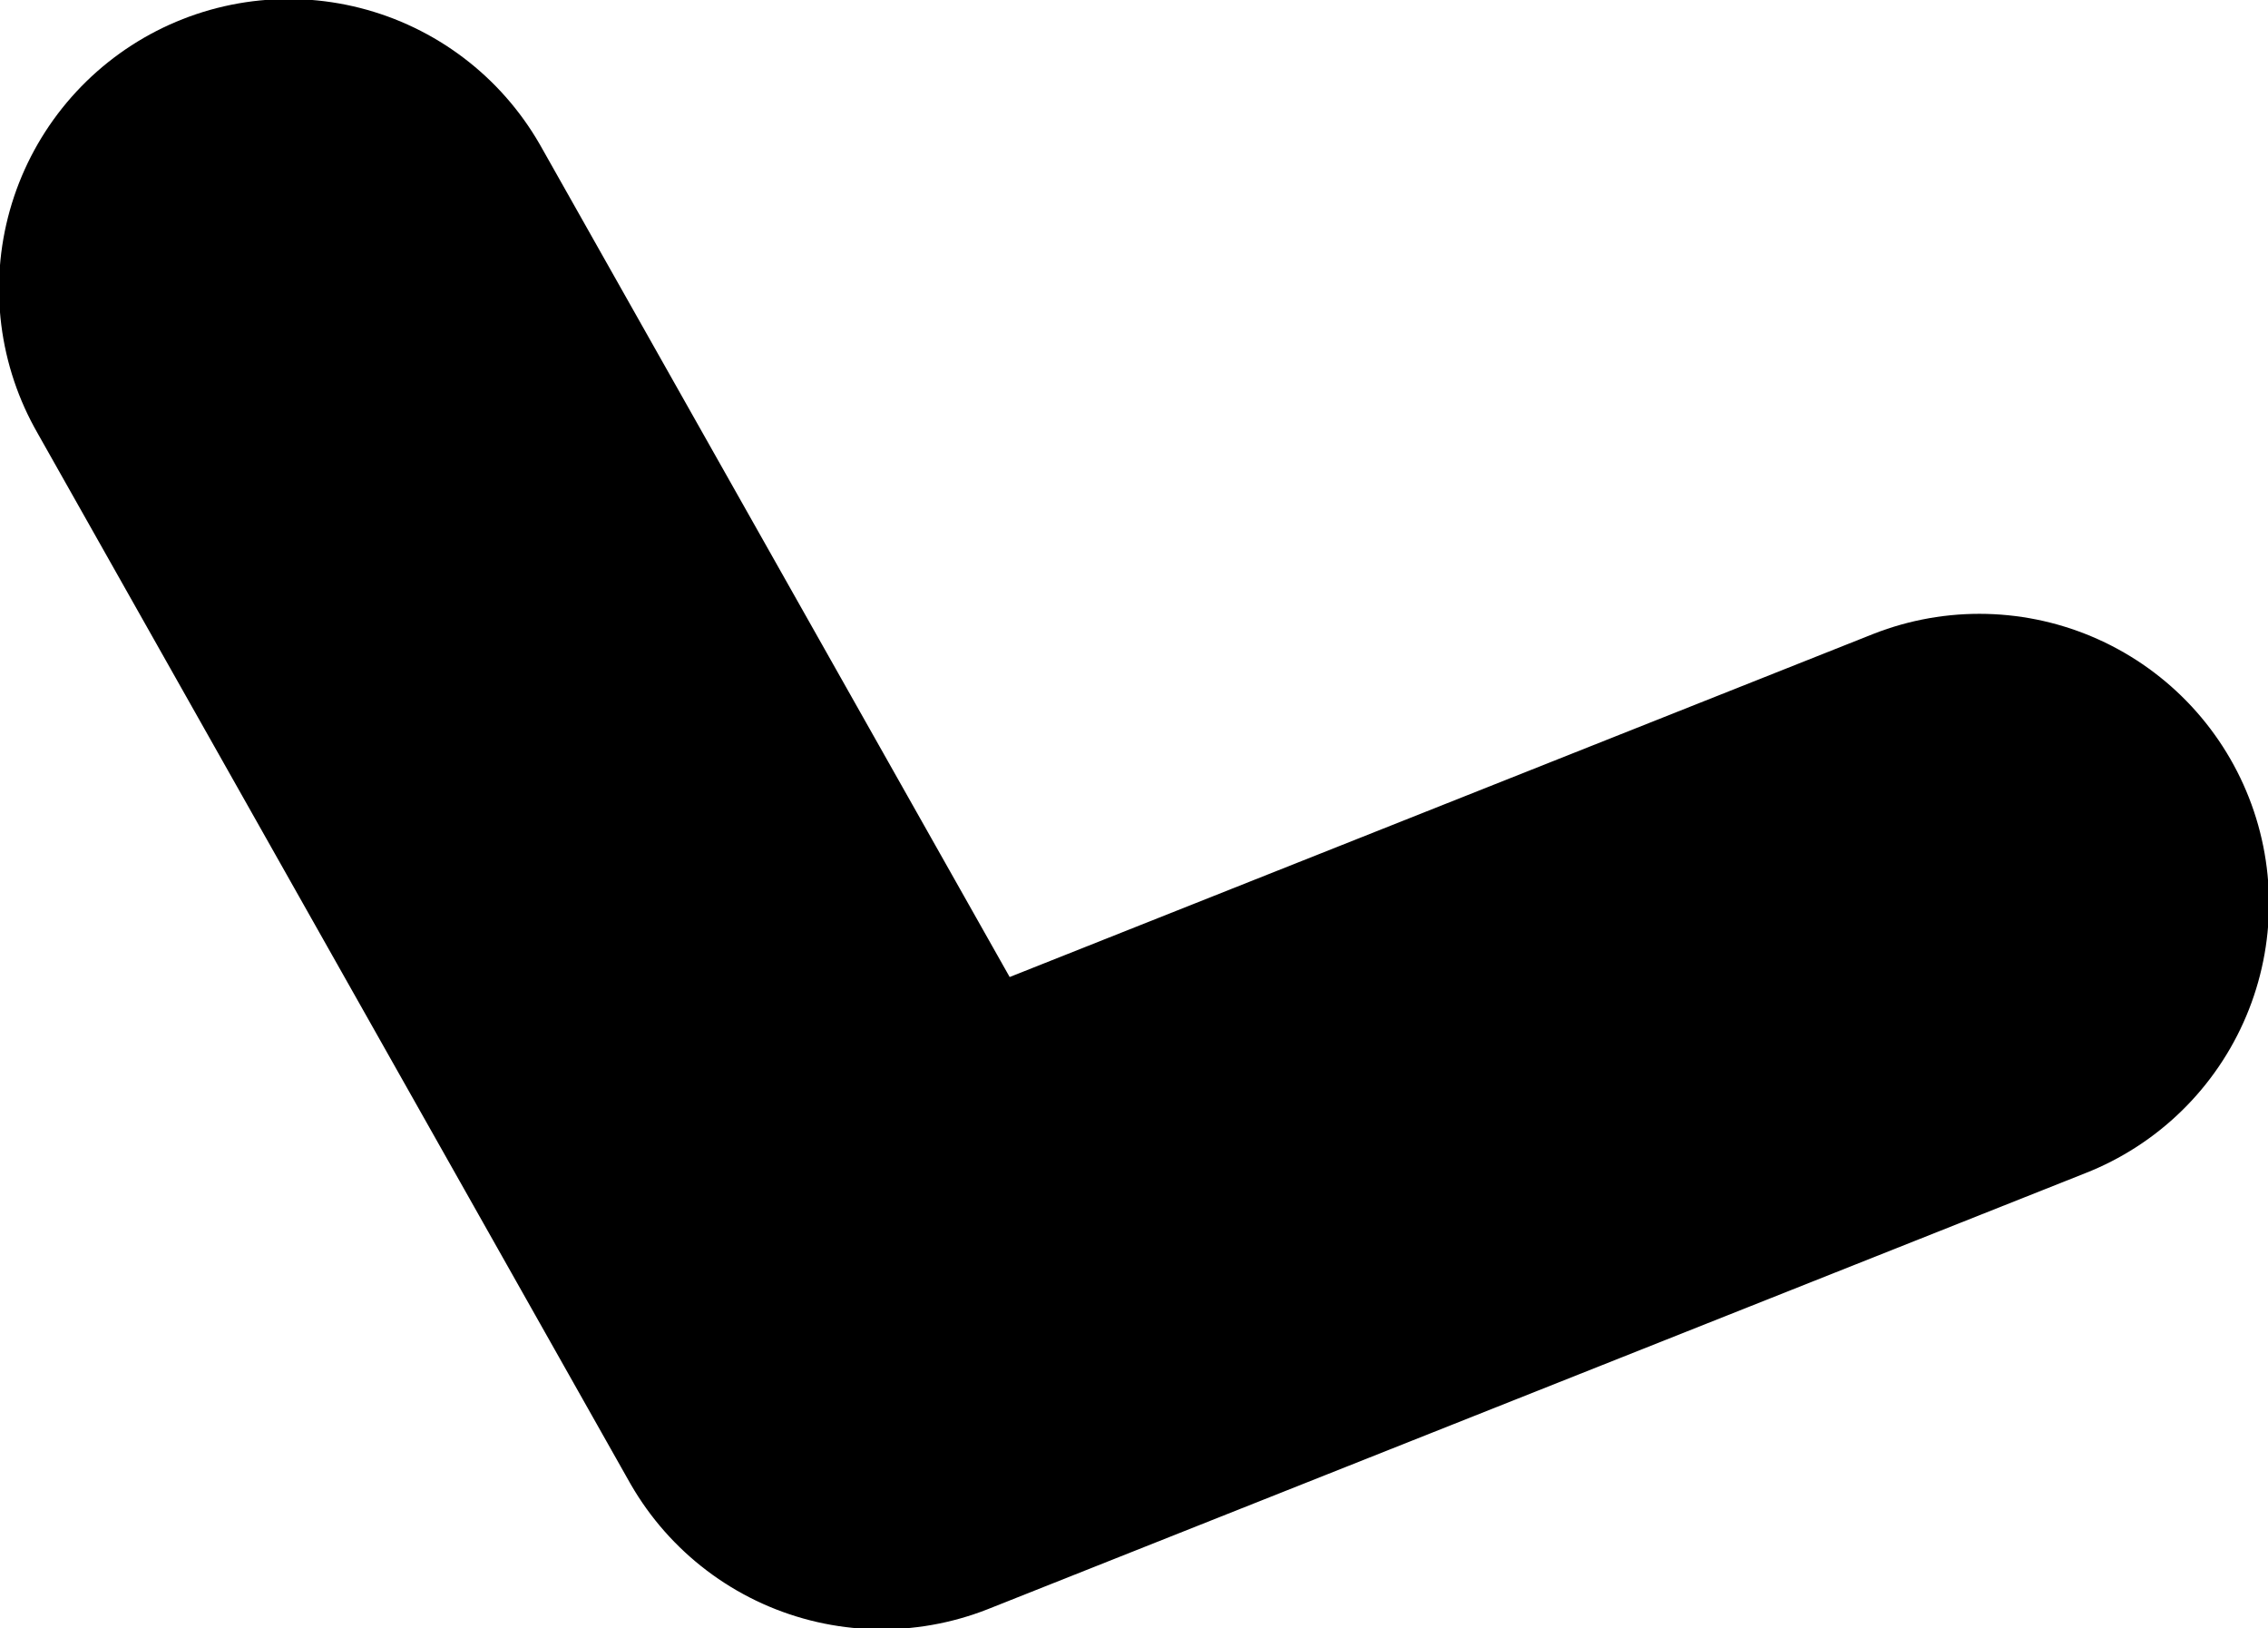 <?xml version="1.0" encoding="UTF-8" standalone="no"?>
<svg xmlns:xlink="http://www.w3.org/1999/xlink" height="41.45px" width="57.75px" xmlns="http://www.w3.org/2000/svg">
  <g transform="matrix(1.0, 0.0, 0.0, 1.0, -9.75, -41.7)">
    <path d="M17.1 49.05 L32.2 75.8 60.15 64.7" fill="none" stroke="#000000" stroke-linecap="round" stroke-linejoin="round" stroke-width="14.75"/>
  </g>
</svg>
